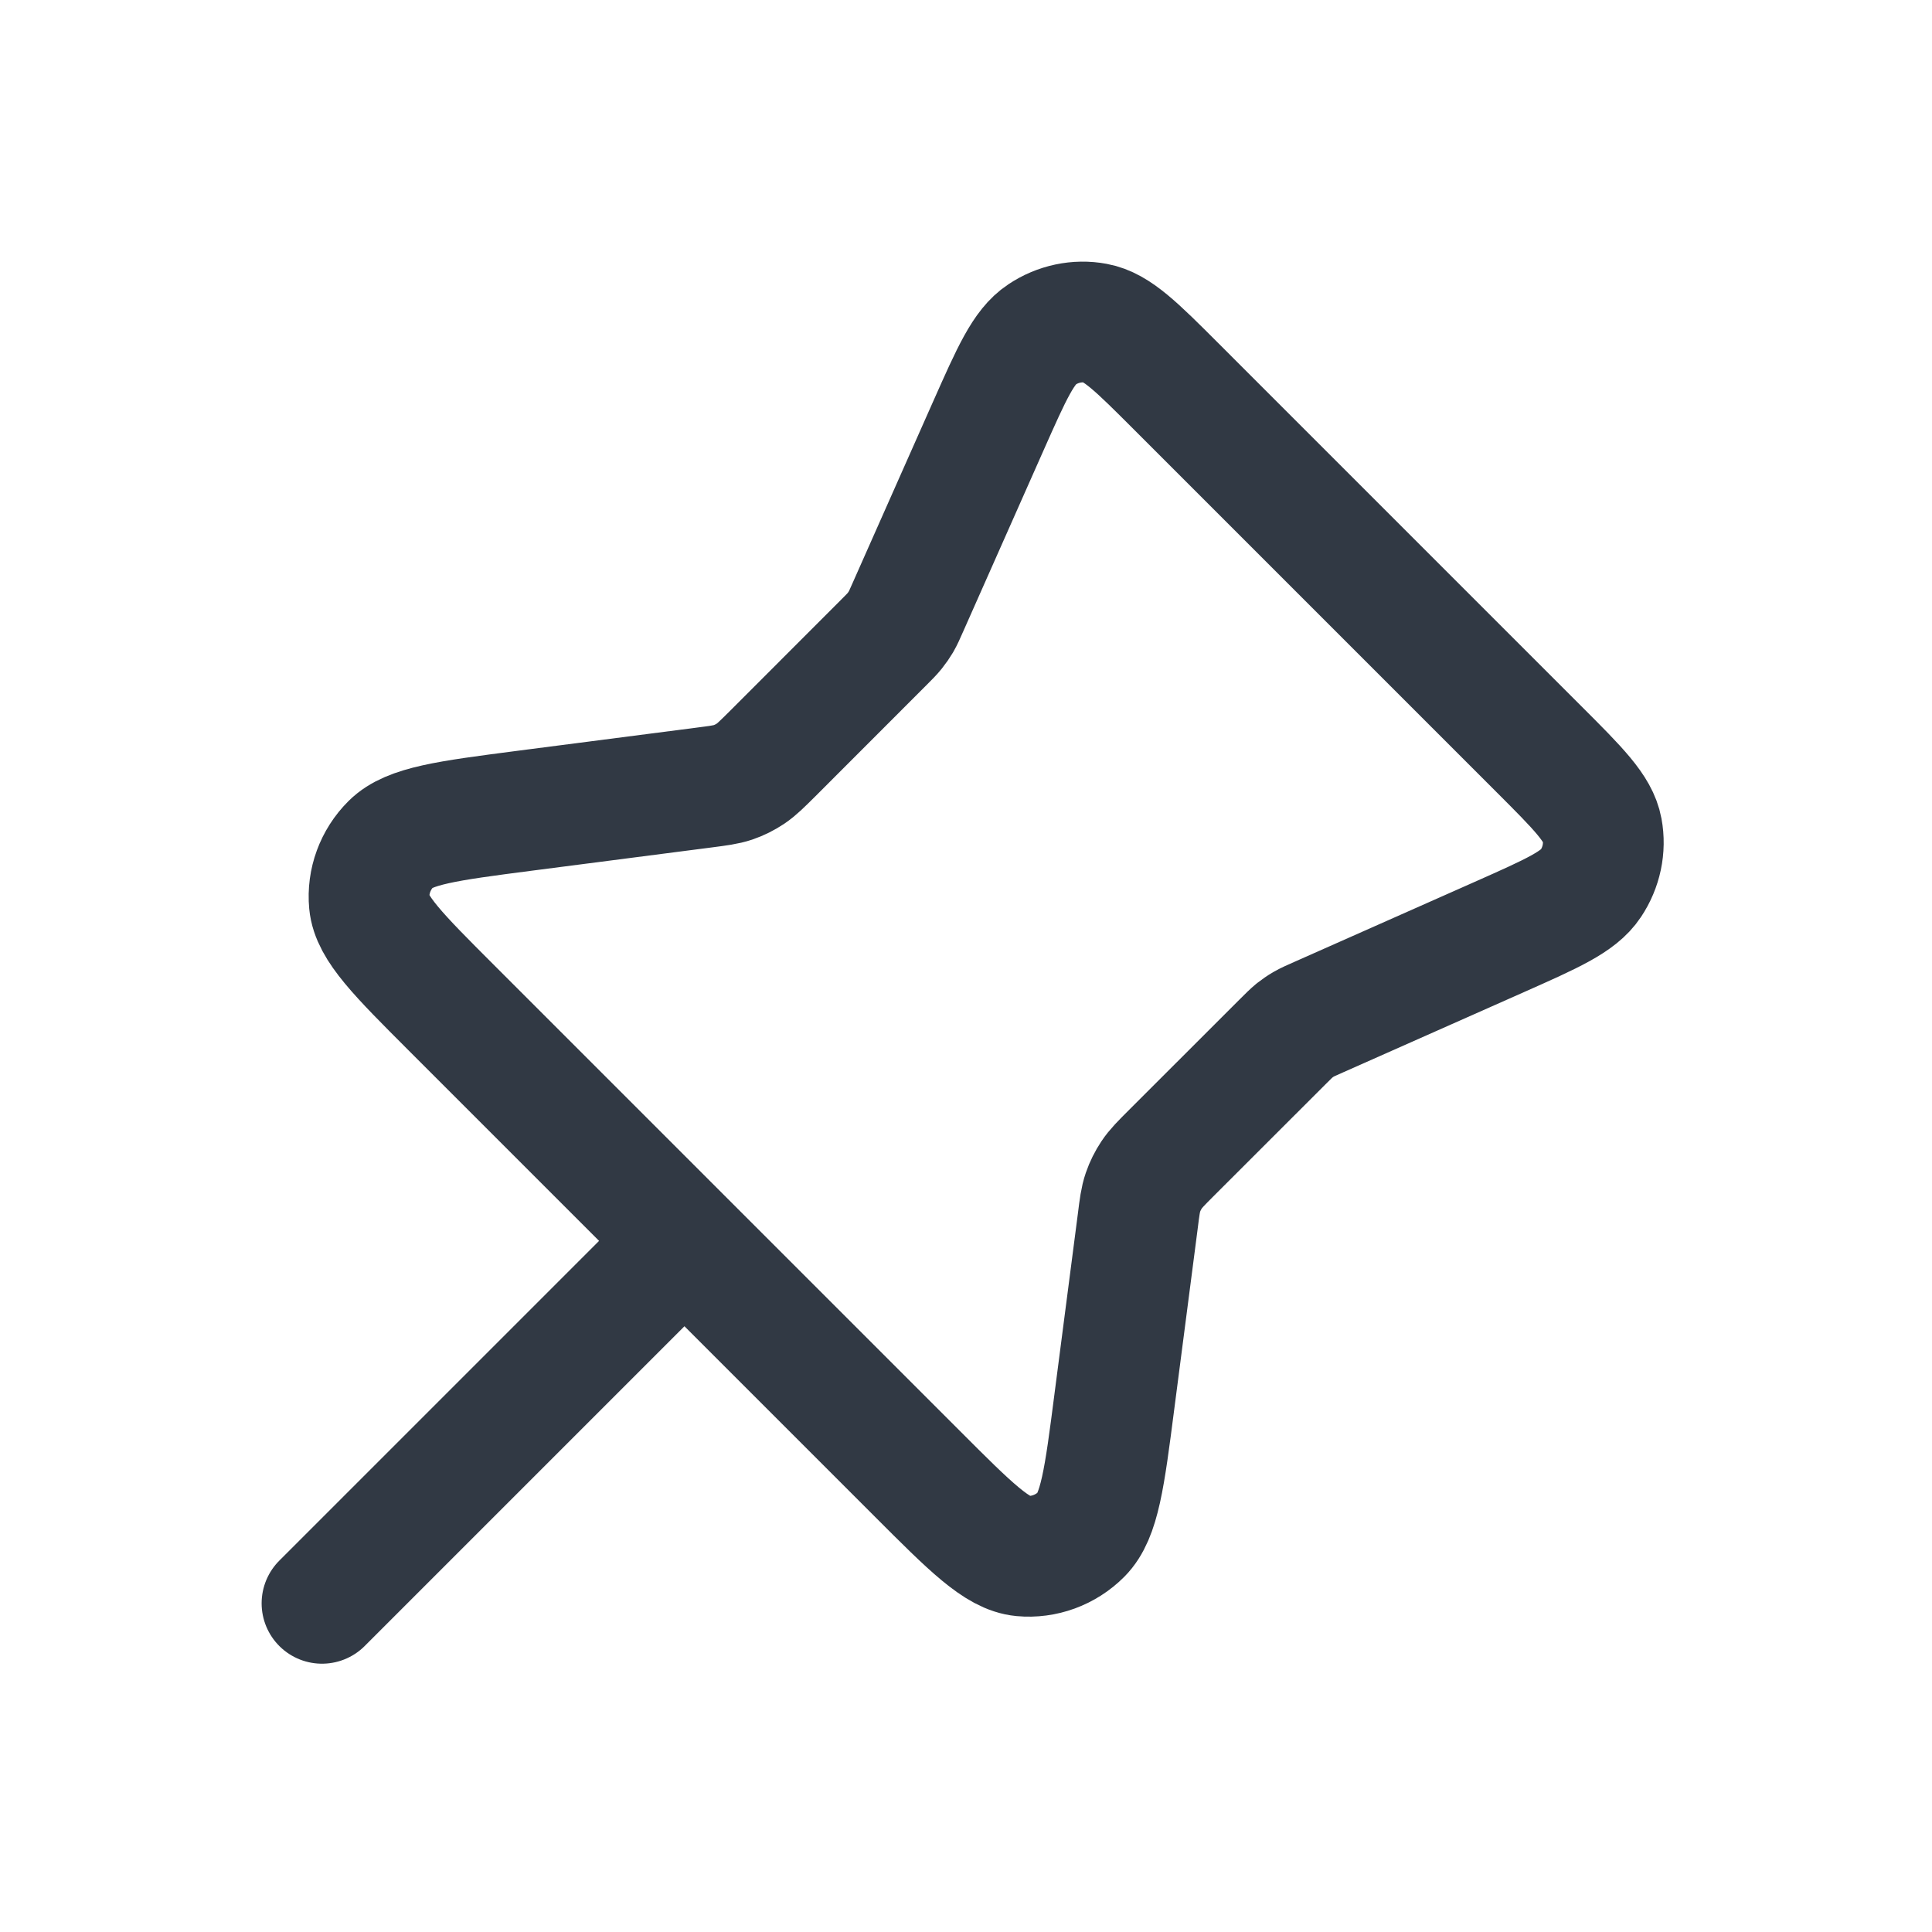 <svg width="24" height="24" viewBox="0 0 24 24" fill="none" xmlns="http://www.w3.org/2000/svg">
<path d="M8.502 15.415L4 19.917M10.971 7.988L9.601 9.359C9.467 9.492 9.4 9.559 9.323 9.611C9.255 9.656 9.182 9.693 9.105 9.719C9.018 9.748 8.925 9.76 8.74 9.784L6.505 10.073C5.558 10.196 5.084 10.258 4.858 10.483C4.662 10.678 4.563 10.949 4.588 11.219C4.617 11.529 4.947 11.859 5.608 12.52L11.397 18.309C12.057 18.97 12.388 19.3 12.698 19.329C12.967 19.354 13.239 19.255 13.434 19.059C13.659 18.833 13.721 18.359 13.843 17.411L14.133 15.177C14.156 14.992 14.168 14.899 14.198 14.812C14.224 14.735 14.261 14.662 14.306 14.594C14.357 14.517 14.424 14.45 14.558 14.316L15.929 12.946C16.003 12.872 16.04 12.835 16.08 12.802C16.116 12.774 16.154 12.747 16.194 12.724C16.239 12.698 16.287 12.677 16.382 12.635L18.627 11.639C19.282 11.348 19.61 11.203 19.761 10.975C19.894 10.776 19.945 10.535 19.902 10.305C19.854 10.043 19.608 9.797 19.118 9.307L14.61 4.799C14.12 4.309 13.874 4.063 13.611 4.015C13.382 3.972 13.141 4.023 12.942 4.156C12.714 4.307 12.569 4.635 12.278 5.29L11.282 7.535C11.24 7.63 11.219 7.678 11.193 7.723C11.169 7.763 11.143 7.801 11.114 7.837C11.082 7.877 11.045 7.914 10.971 7.988Z" stroke="#313944" stroke-width="1.5" stroke-linecap="round" stroke-linejoin="round"/>
</svg>
